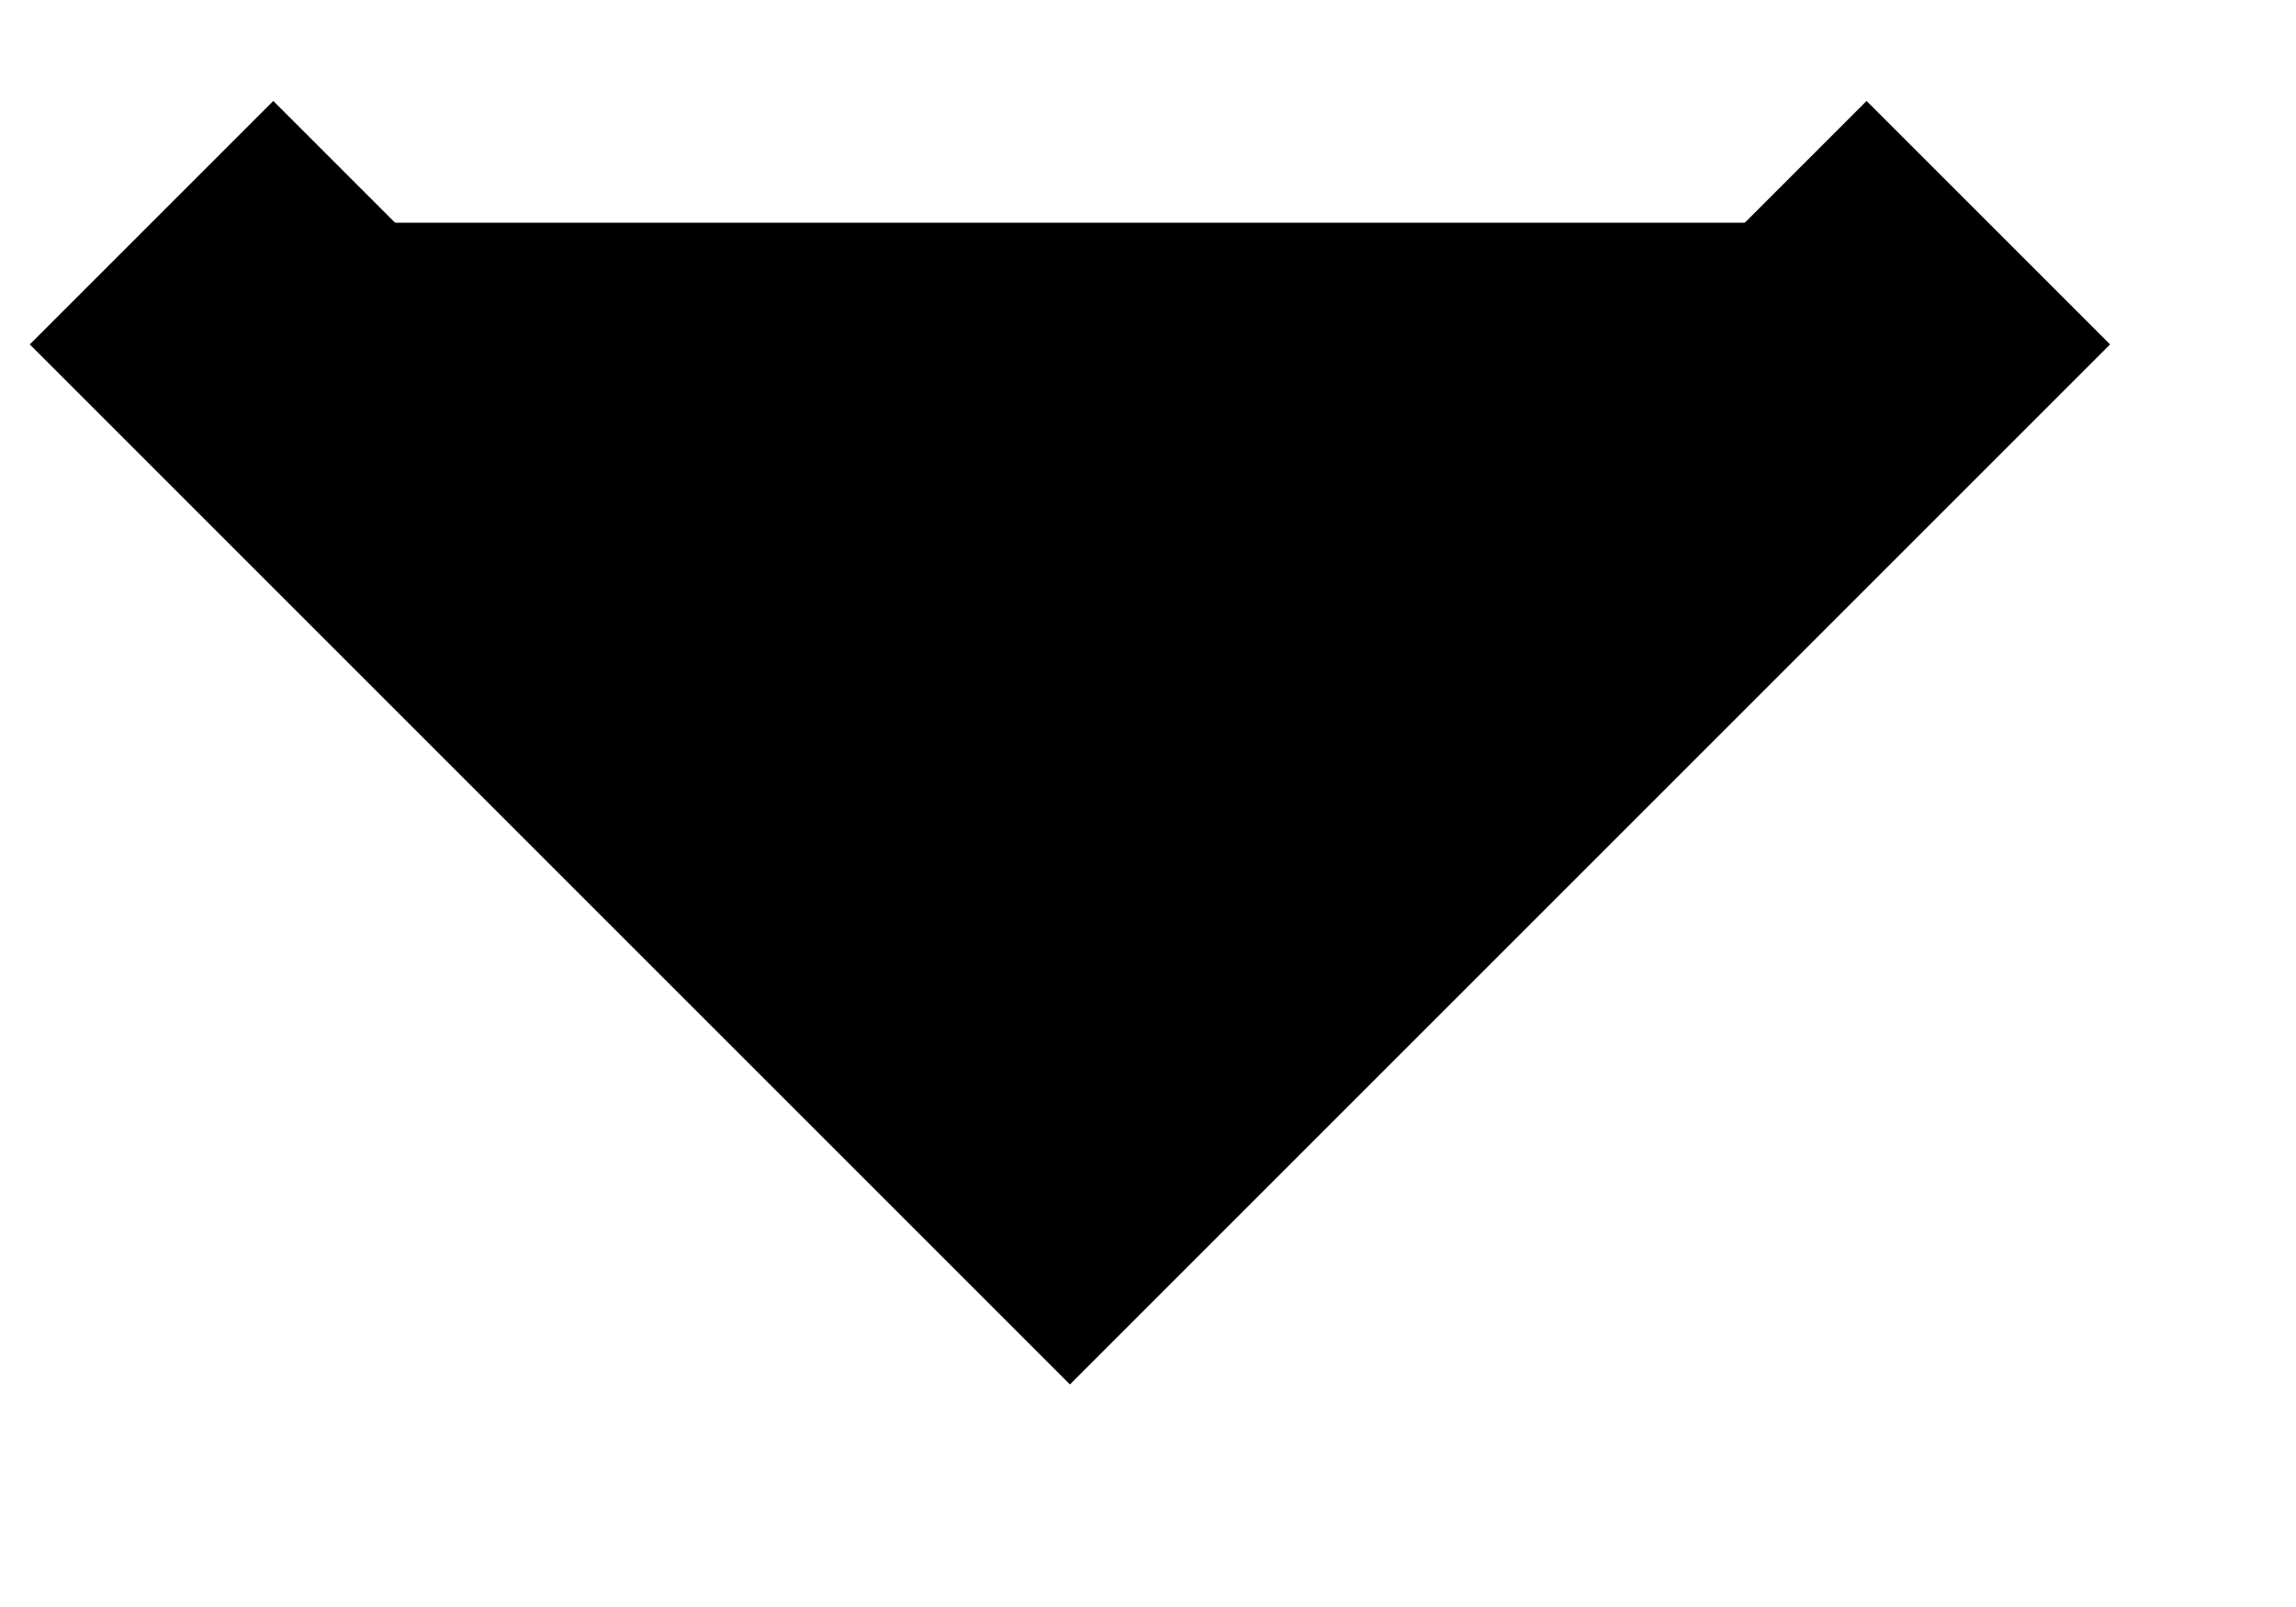 <svg width="10" height="7" viewBox="0 0 10 7" fill="none" xmlns="http://www.w3.org/2000/svg">
<path d="M0.66 0.97L4.66 4.97L8.66 0.97" fill="black"/>
<path d="M0.66 0.97L4.66 4.97L8.66 0.97" stroke="black" stroke-width="1.5"/>
</svg>
